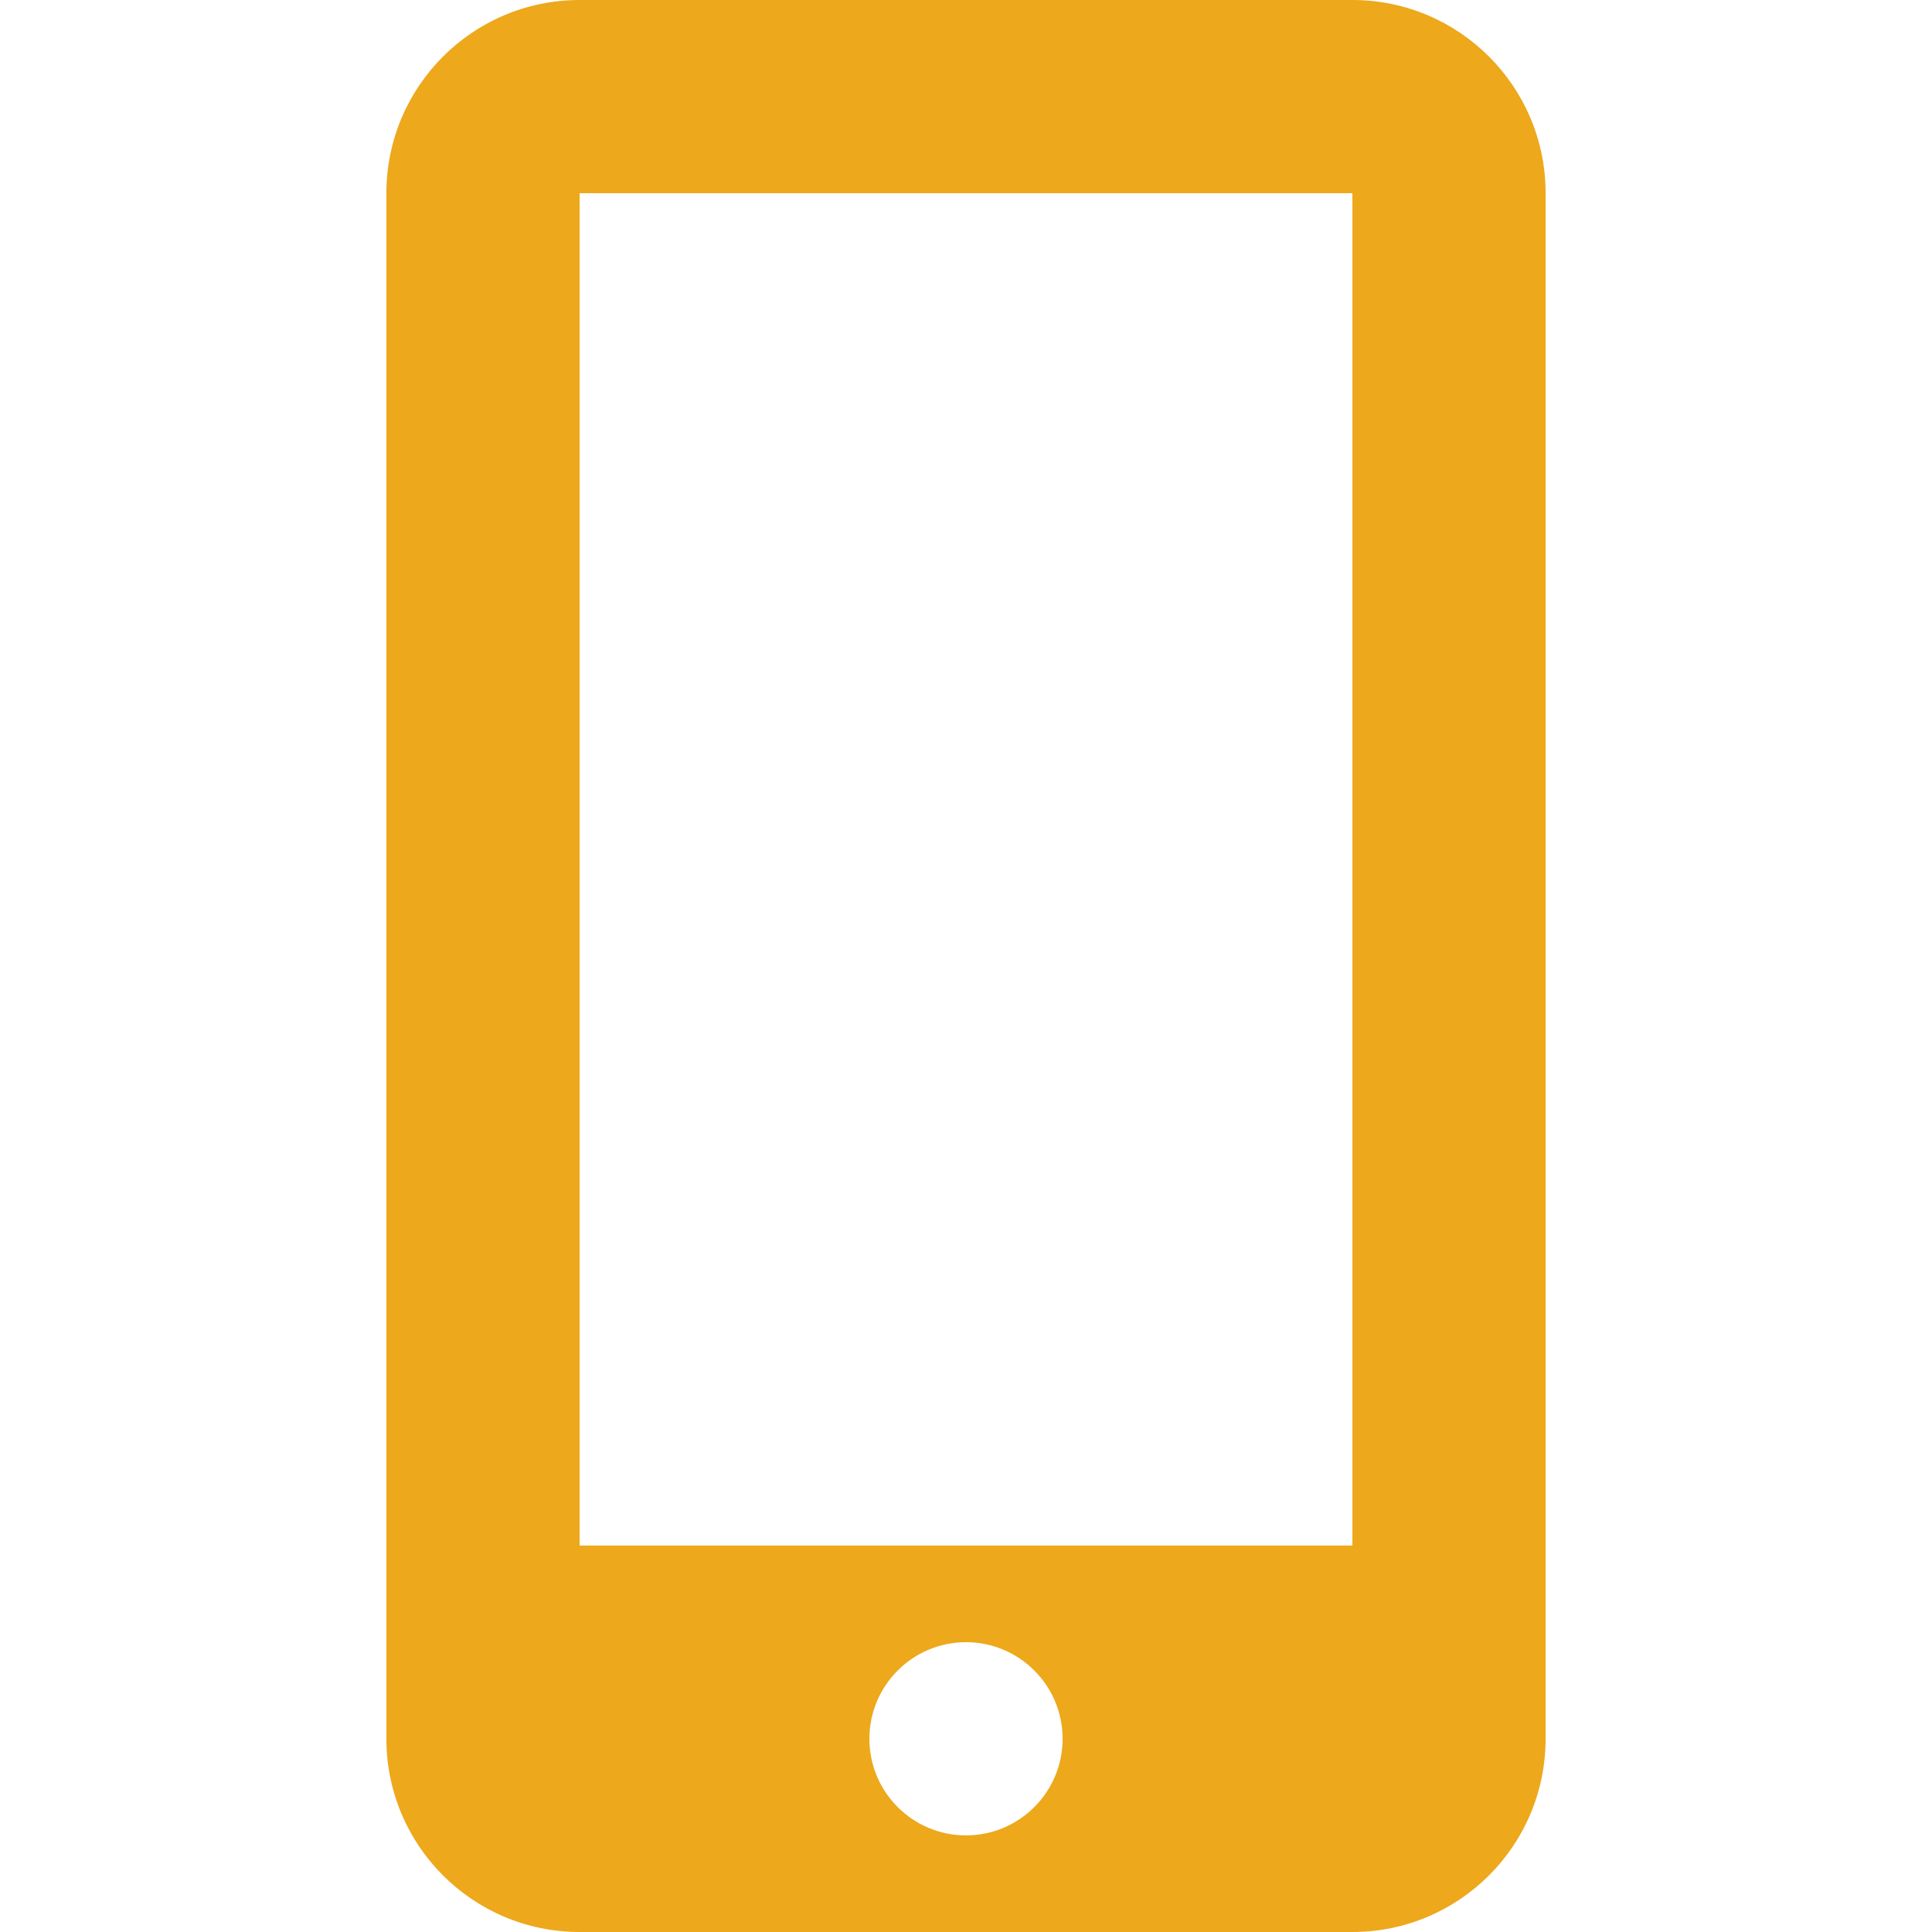 <svg xmlns="http://www.w3.org/2000/svg" width="314.015" height="314.015" fill="#eda81b"><path d="M219.812 0H94.204C76.862 0 62.802 14.052 62.802 31.402v251.21c0 17.344 14.06 31.402 31.402 31.402h125.607c17.34 0 31.401-14.059 31.401-31.402V31.402C251.213 14.052 237.151 0 219.812 0zm-62.805 298.313c-8.666 0-15.701-7.037-15.701-15.701 0-8.66 7.035-15.701 15.701-15.701 8.664 0 15.701 7.041 15.701 15.701 0 8.664-7.037 15.701-15.701 15.701zm62.805-47.107H94.204V31.402h125.607v219.804z"/></svg>